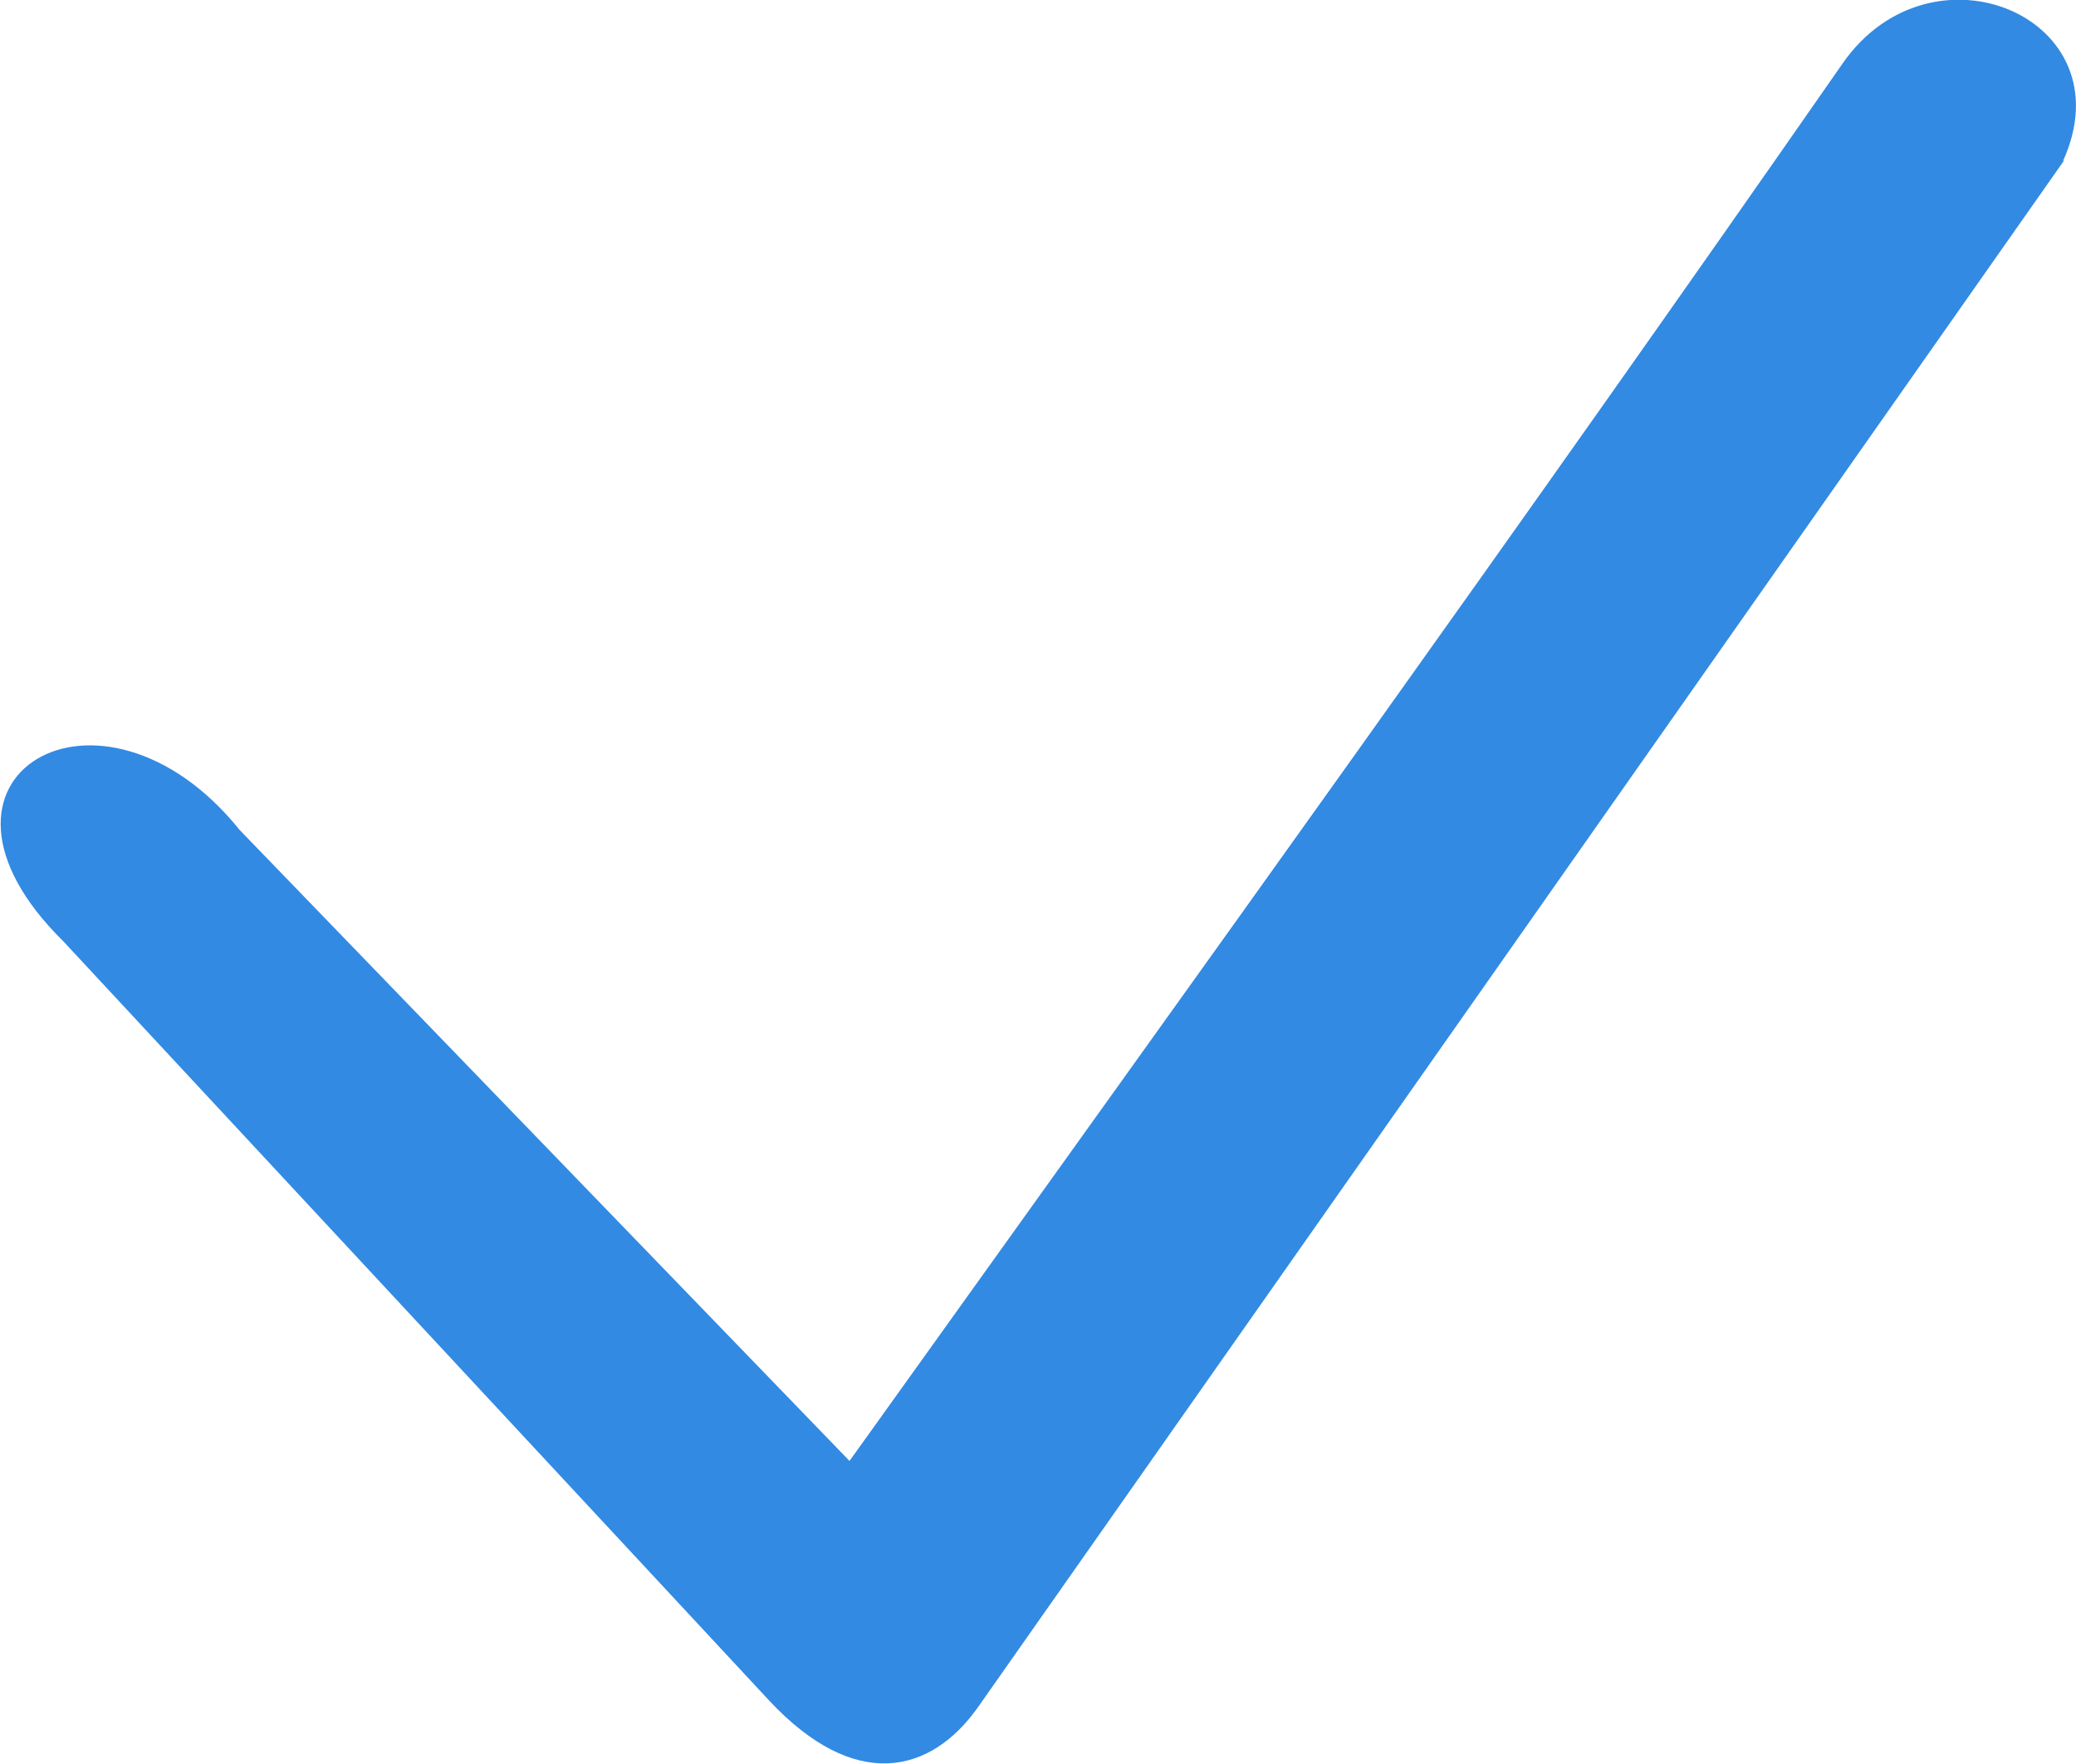 <?xml version="1.0" encoding="UTF-8"?>
<!DOCTYPE svg PUBLIC "-//W3C//DTD SVG 1.1//EN" "http://www.w3.org/Graphics/SVG/1.1/DTD/svg11.dtd">
<!-- Creator: CorelDRAW 2018 (64-Bit) -->
<svg xmlns="http://www.w3.org/2000/svg" xml:space="preserve" width="4.733mm" height="4.022mm" version="1.1" style="shape-rendering:geometricPrecision; text-rendering:geometricPrecision; image-rendering:optimizeQuality; fill-rule:evenodd; clip-rule:evenodd"
viewBox="0 0 27.64 23.49"
 xmlns:xlink="http://www.w3.org/1999/xlink">
 <defs>
  <style type="text/css">
   <![CDATA[
    .fil0 {fill:#328AE3}
   ]]>
  </style>
 </defs>
 <g id="Слой_x0020_1">
  <path class="fil0" d="M27.47 2.14c0.86,-1.9 -1.75,-3.01 -2.94,-1.29 -4.25,6.11 -8.61,12.16 -12.94,18.21l-0.28 0.39 -8.12 -8.4c-1.85,-2.3 -4.57,-0.71 -2.35,1.48l9.4 10.11c1.14,1.22 2.15,0.98 2.78,0.09l14.46 -20.59z"/>
 </g>
</svg>
